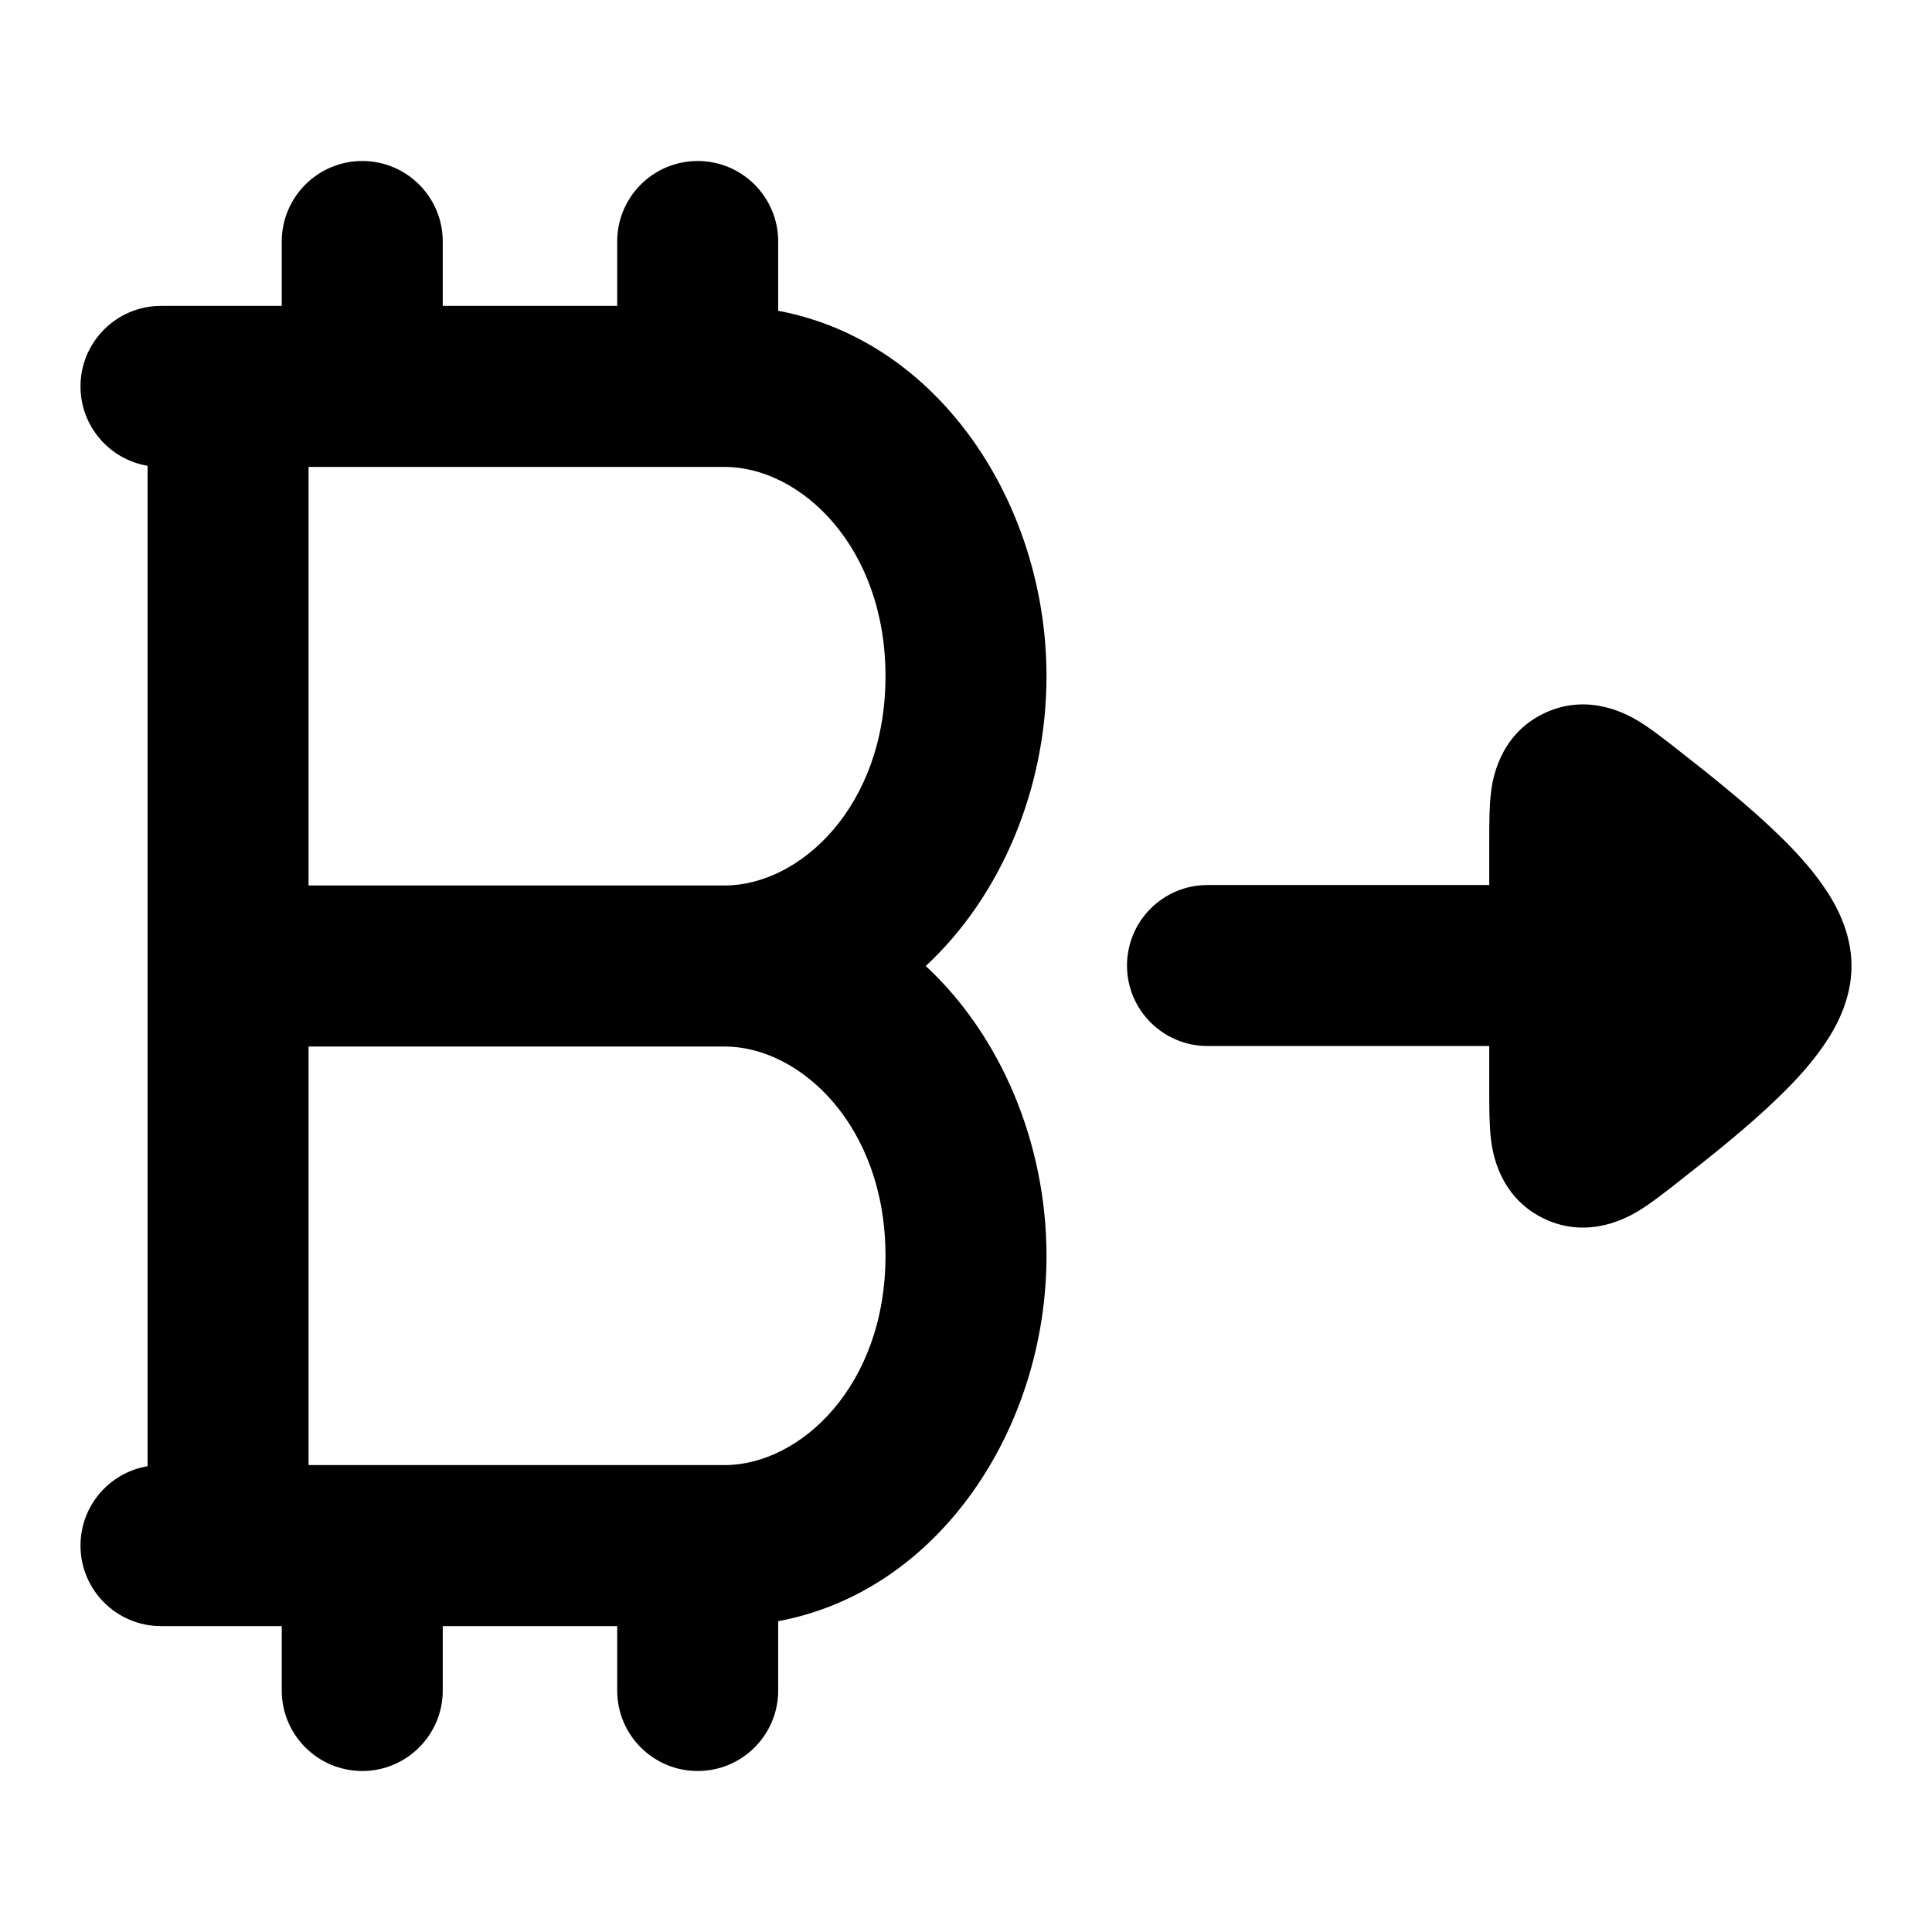 <svg width="24" height="24" viewBox="0 0 24 24" xmlns="http://www.w3.org/2000/svg">
    <path fill-rule="evenodd" clip-rule="evenodd" d="M4.5 2C5.052 2 5.5 2.448 5.5 3V3.8H7.667V3C7.667 2.448 8.114 2 8.667 2C9.219 2 9.667 2.448 9.667 3V3.861C11.672 4.234 13 6.266 13 8.4C13 9.785 12.441 11.127 11.5 12C12.441 12.873 13 14.216 13 15.6C13 17.734 11.672 19.766 9.667 20.139V21C9.667 21.552 9.219 22 8.667 22C8.114 22 7.667 21.552 7.667 21V20.2H5.5V21C5.5 21.552 5.052 22 4.5 22C3.948 22 3.5 21.552 3.5 21V20.2H2C1.448 20.2 1 19.752 1 19.2C1 18.704 1.36 18.293 1.833 18.214V5.786C1.36 5.707 1 5.295 1 4.8C1 4.248 1.448 3.8 2 3.8H3.5V3C3.5 2.448 3.948 2 4.5 2ZM3.833 5.8V11H9C9.942 11 11 10.014 11 8.4C11 6.786 9.942 5.8 9 5.8H3.833ZM9 13H3.833V18.2H9C9.942 18.2 11 17.214 11 15.6C11 13.986 9.942 13 9 13Z"/>
    <path fill-rule="evenodd" clip-rule="evenodd" d="M15 10.994C14.448 10.994 14 11.442 14 11.994C14 12.546 14.448 12.994 15 12.994L18.5 12.994L18.5 13.588C18.5 13.764 18.5 13.98 18.522 14.156L18.522 14.159C18.538 14.286 18.61 14.862 19.175 15.136C19.742 15.411 20.242 15.109 20.351 15.044L20.355 15.042C20.508 14.949 20.678 14.815 20.819 14.705L20.849 14.681C21.225 14.386 21.709 14.005 22.1 13.624C22.296 13.434 22.497 13.217 22.655 12.986C22.797 12.781 23 12.431 23 12C23 11.569 22.797 11.219 22.655 11.014C22.497 10.783 22.296 10.566 22.1 10.376C21.709 9.995 21.225 9.613 20.849 9.319L20.819 9.295C20.678 9.185 20.508 9.051 20.355 8.958L20.351 8.956C20.242 8.891 19.742 8.589 19.175 8.864C18.61 9.138 18.538 9.714 18.522 9.841L18.522 9.844C18.5 10.02 18.5 10.236 18.5 10.412L18.5 10.994L15 10.994Z"/>
</svg>
